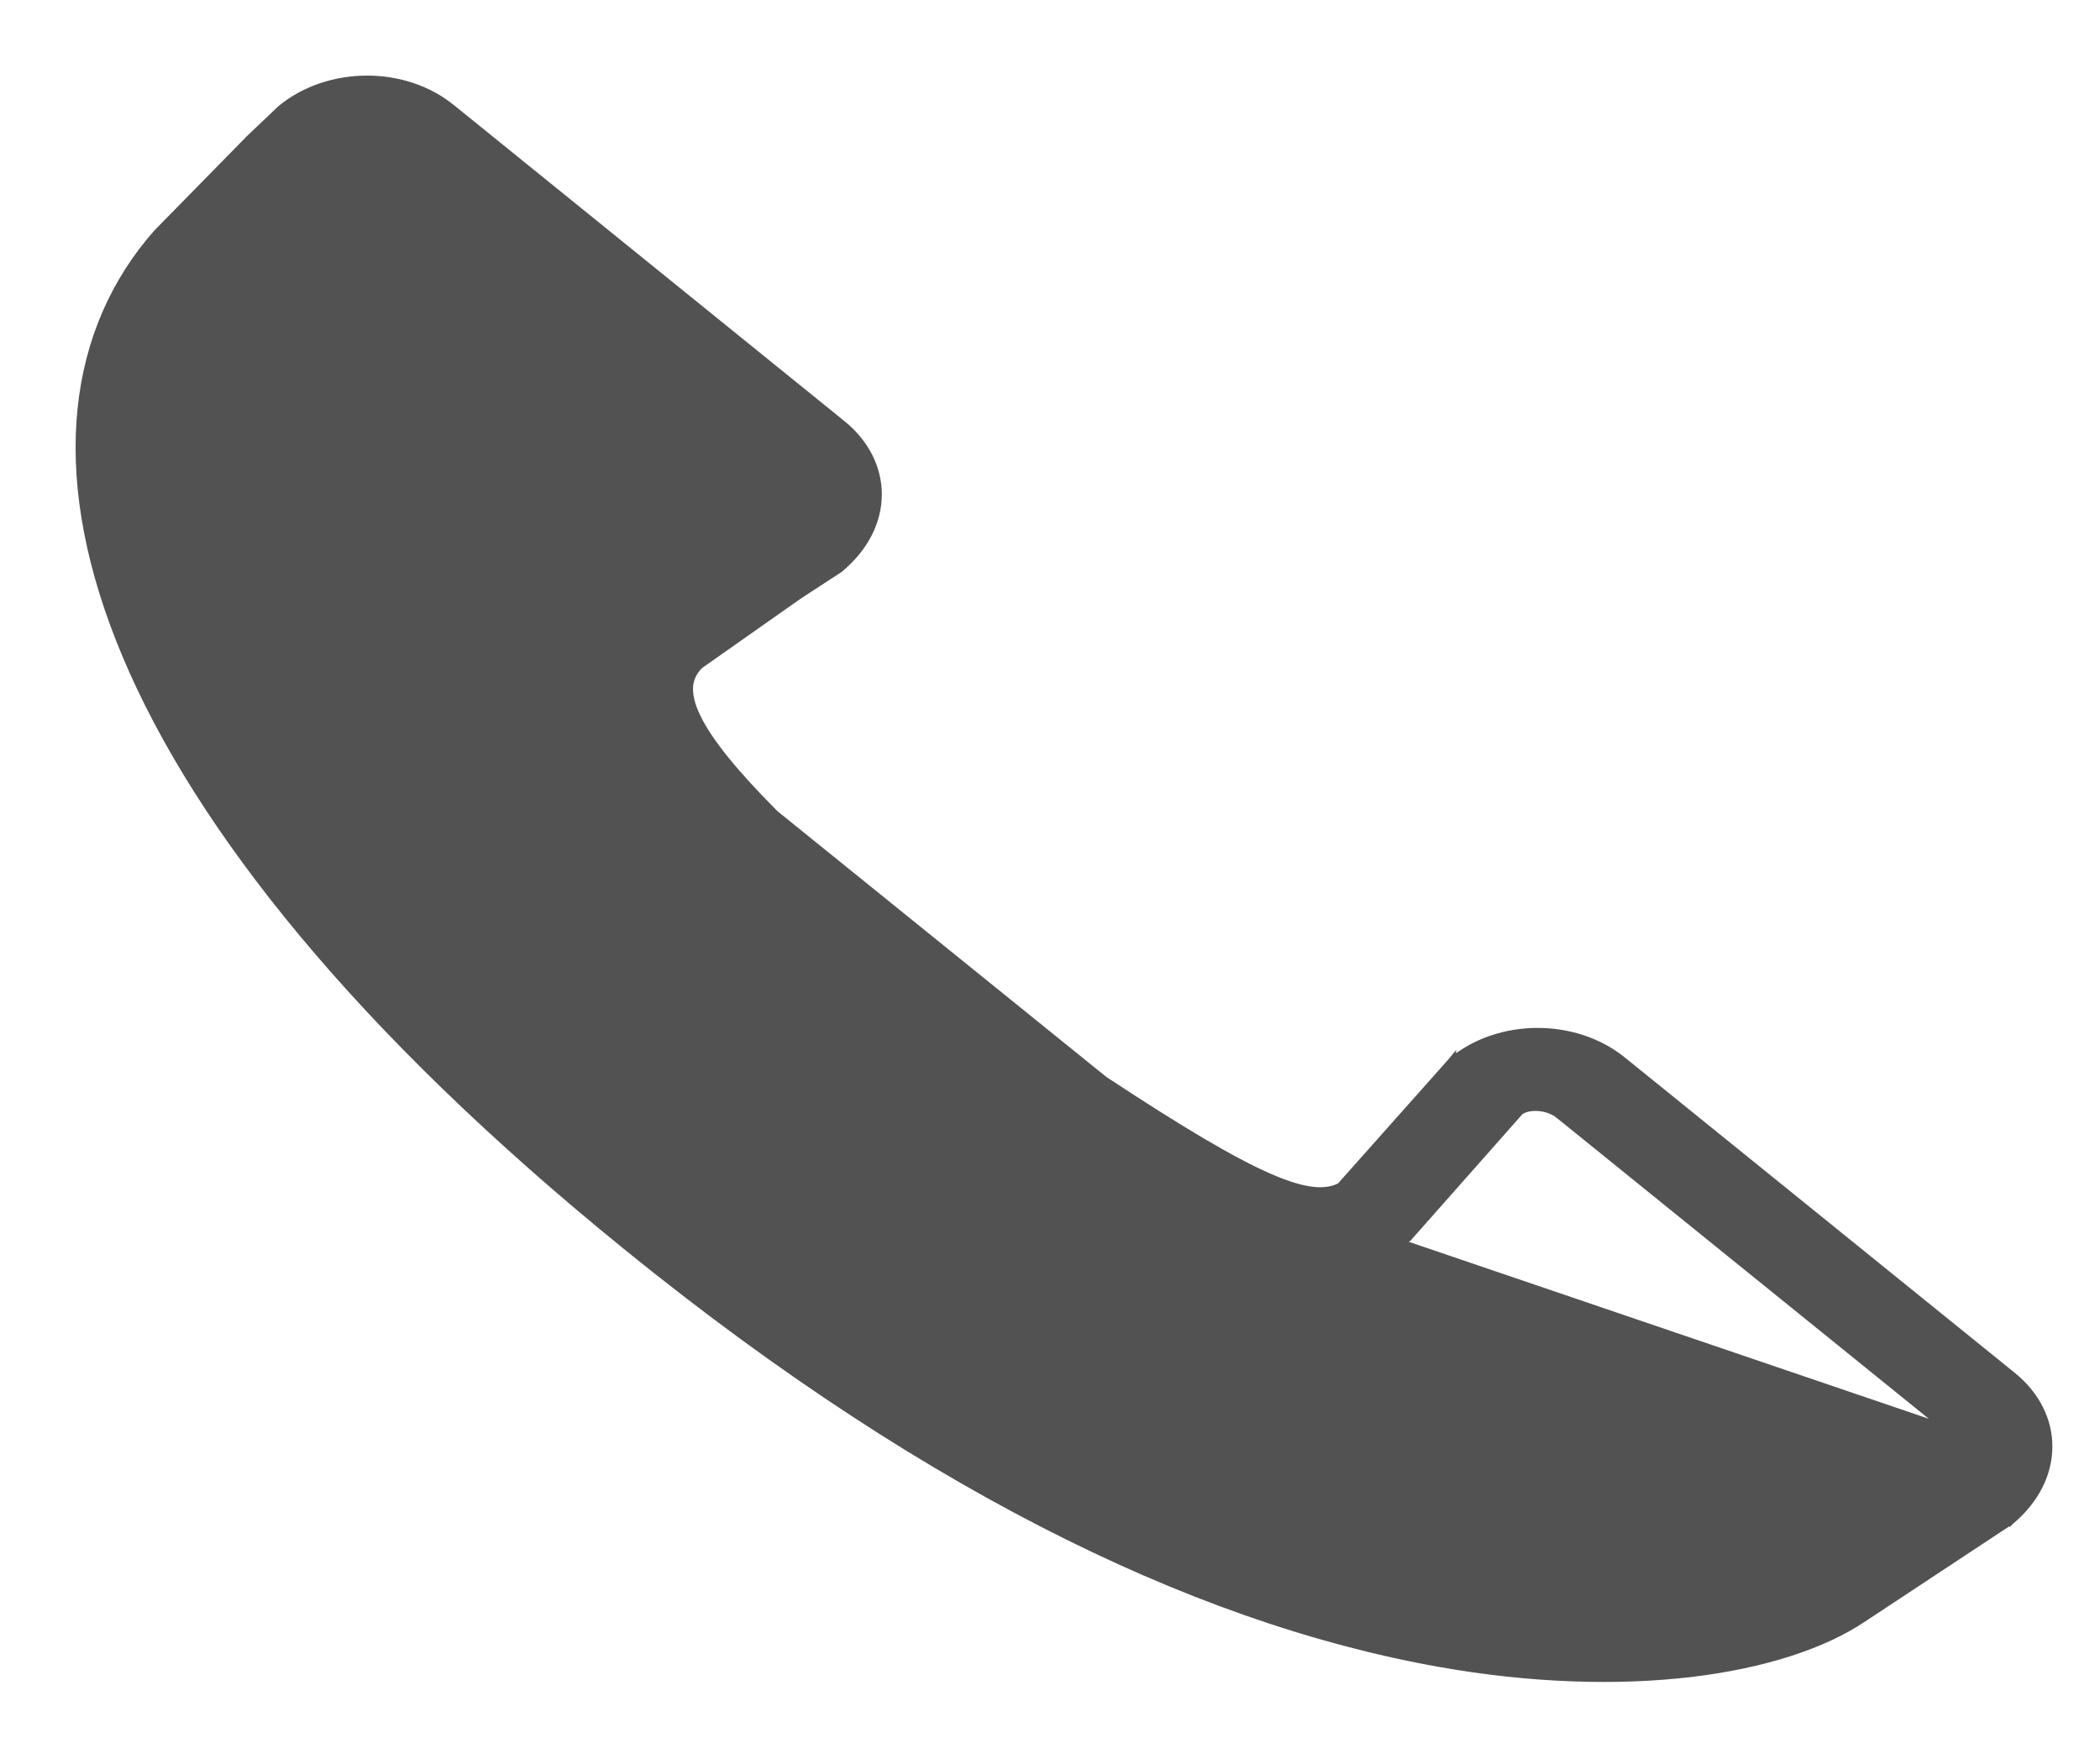 <svg width="25" height="21" viewBox="0 0 25 21" fill="none" xmlns="http://www.w3.org/2000/svg">
<path d="M16.674 14.803L16.673 14.802C16.43 14.963 16.19 15.063 15.928 15.096C15.666 15.129 15.386 15.095 15.065 14.993C14.426 14.789 13.613 14.31 12.439 13.535L12.435 13.533L12.435 13.532L8.44 10.305L8.436 10.301L8.437 10.301C7.789 9.653 7.352 9.114 7.187 8.63C7.103 8.386 7.088 8.155 7.151 7.93C7.214 7.706 7.353 7.493 7.57 7.284L7.575 7.279L7.575 7.279L8.832 6.389L8.834 6.388L8.834 6.388L9.28 6.101C9.352 6.04 9.383 5.966 9.382 5.896C9.381 5.825 9.346 5.751 9.273 5.693L9.272 5.693L4.627 1.933L4.627 1.933L4.627 1.933C4.555 1.874 4.461 1.844 4.368 1.842C4.275 1.841 4.187 1.867 4.127 1.915L3.785 2.241L2.723 3.325C2.192 3.926 1.907 5.093 2.262 6.555C2.783 8.693 4.566 11.178 7.93 13.962L7.898 14.001L7.93 13.962C11.428 16.857 14.605 18.43 17.358 18.92C18.315 19.09 19.184 19.115 19.899 19.04C20.616 18.965 21.175 18.788 21.514 18.559L21.515 18.559L23.213 17.442C23.286 17.379 23.319 17.303 23.318 17.232C23.317 17.16 23.283 17.086 23.212 17.028L16.674 14.803ZM16.674 14.803L16.678 14.799L16.766 14.723L16.767 14.723L16.771 14.718L18.091 13.226C18.137 13.192 18.215 13.171 18.305 13.176C18.397 13.181 18.492 13.211 18.566 13.271L18.597 13.232L18.566 13.271L23.212 17.028L16.674 14.803ZM17.285 12.64L17.285 12.639L17.28 12.645L15.96 14.129C15.784 14.219 15.541 14.209 15.107 14.019C14.669 13.828 14.052 13.461 13.141 12.861L9.222 9.694C8.742 9.212 8.437 8.838 8.295 8.546C8.223 8.4 8.195 8.278 8.201 8.175C8.208 8.076 8.249 7.99 8.326 7.914L9.509 7.082L9.986 6.771L9.986 6.771L9.99 6.768C10.296 6.515 10.447 6.199 10.448 5.887C10.448 5.575 10.298 5.273 10.015 5.047C10.015 5.047 10.015 5.047 10.015 5.047L5.376 1.293C5.376 1.293 5.376 1.293 5.375 1.293C4.814 0.831 3.911 0.838 3.349 1.3L3.349 1.3L3.346 1.303L2.968 1.662L2.968 1.662L2.967 1.664L1.878 2.774L1.878 2.774L1.876 2.776C0.863 3.921 0.631 5.59 1.43 7.613C2.228 9.635 4.057 12.016 7.176 14.598C10.806 17.602 14.159 19.265 17.134 19.794C18.236 19.99 19.259 20.017 20.126 19.915C20.992 19.812 21.705 19.581 22.184 19.257C22.184 19.257 22.184 19.257 22.184 19.257L23.924 18.108L23.925 18.109L23.929 18.105C24.232 17.851 24.382 17.536 24.383 17.225C24.385 16.914 24.237 16.613 23.959 16.386L23.959 16.386L19.312 12.628C19.312 12.628 19.312 12.628 19.312 12.628C18.744 12.168 17.842 12.175 17.285 12.64Z" fill="#525252" stroke="#525252" stroke-width="0.1"/>
</svg>
